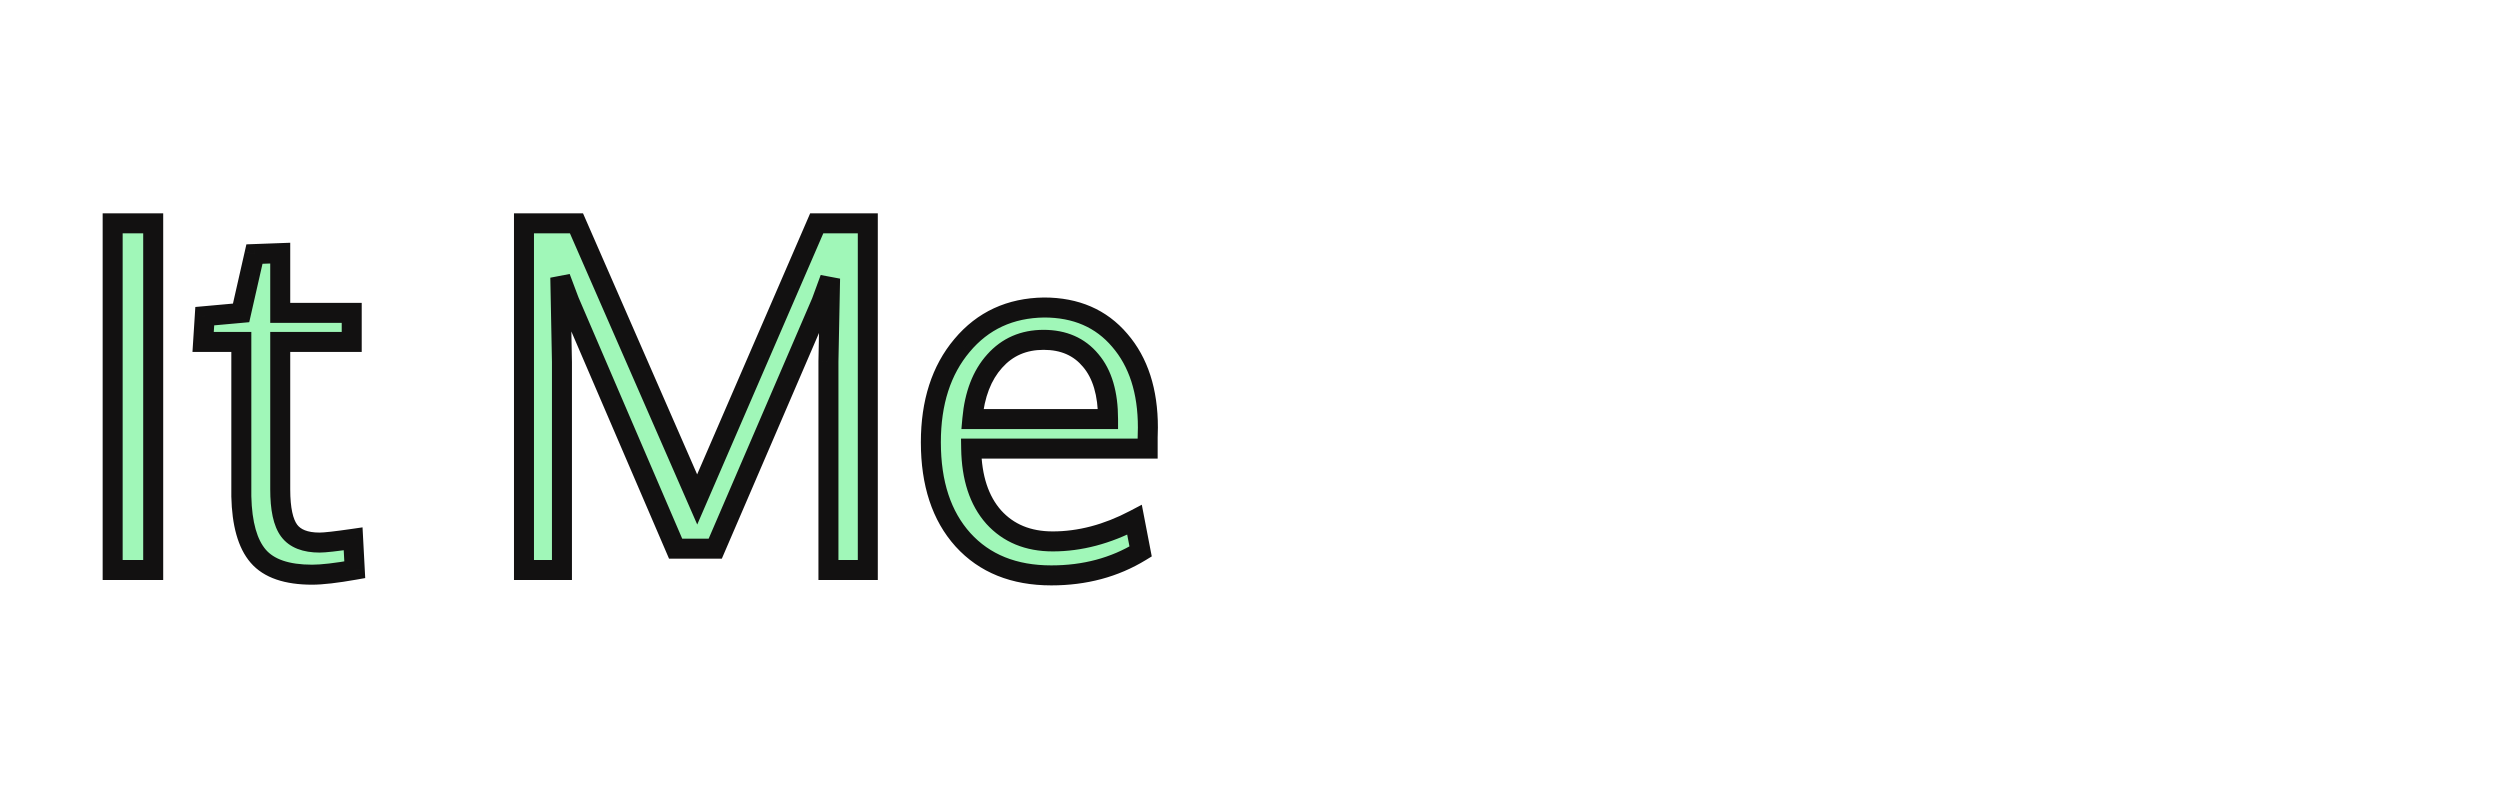 <svg width="250" height="80" viewBox="0 0 250 58" fill="none" xmlns="http://www.w3.org/2000/svg">
<g filter="url(#filter0_d)">
<path d="M15.32 42H11.266V7.336H15.32V42ZM31.211 42.469C28.68 42.469 26.883 41.852 25.82 40.617C24.758 39.383 24.195 37.391 24.133 34.641V19.195H20.312L20.477 16.617L24.109 16.289L25.445 10.406L28.023 10.312V16.289H35.172V19.195H28.023V33.938C28.023 35.891 28.32 37.266 28.914 38.062C29.508 38.859 30.523 39.258 31.961 39.258C32.477 39.258 33.594 39.133 35.312 38.883L35.477 41.977C33.617 42.305 32.195 42.469 31.211 42.469ZM67.562 39.867L56.922 15.117L56.031 12.75L56.195 21.234V42H52.398V7.336H57.648L69.719 34.945L81.672 7.336H86.781V42H82.844V21.141L83.008 12.844L82.141 15.211L71.523 39.867H67.562ZM109.07 21.047C107.93 19.672 106.359 18.984 104.359 18.984C102.359 18.984 100.727 19.695 99.461 21.117C98.195 22.523 97.453 24.453 97.234 26.906H110.805C110.805 24.359 110.227 22.406 109.07 21.047ZM105.133 42.539C101.398 42.539 98.453 41.352 96.297 38.977C94.156 36.602 93.086 33.352 93.086 29.227C93.086 25.242 94.125 22.016 96.203 19.547C98.281 17.062 101.016 15.797 104.406 15.75C107.594 15.75 110.117 16.844 111.977 19.031C113.852 21.203 114.789 24.109 114.789 27.75C114.789 27.938 114.781 28.281 114.766 28.781C114.766 29.281 114.766 29.641 114.766 29.859H97.117C97.164 32.781 97.914 35.062 99.367 36.703C100.836 38.328 102.805 39.141 105.273 39.141C107.992 39.141 110.719 38.422 113.453 36.984L114.062 40.148C111.453 41.742 108.477 42.539 105.133 42.539Z" fill="#A0F7B8"/>
<path d="M15.32 42V43H16.32V42H15.32ZM11.266 42H10.266V43H11.266V42ZM11.266 7.336V6.336H10.266V7.336H11.266ZM15.32 7.336H16.32V6.336H15.32V7.336ZM15.32 41H11.266V43H15.32V41ZM12.266 42V7.336H10.266V42H12.266ZM11.266 8.336H15.32V6.336H11.266V8.336ZM14.32 7.336V42H16.32V7.336H14.32ZM24.133 34.641H23.133V34.652L23.133 34.663L24.133 34.641ZM24.133 19.195H25.133V18.195H24.133V19.195ZM20.312 19.195L19.314 19.132L19.247 20.195H20.312V19.195ZM20.477 16.617L20.387 15.621L19.533 15.698L19.479 16.554L20.477 16.617ZM24.109 16.289L24.199 17.285L24.924 17.22L25.084 16.511L24.109 16.289ZM25.445 10.406L25.409 9.407L24.64 9.435L24.47 10.185L25.445 10.406ZM28.023 10.312H29.023V9.275L27.987 9.313L28.023 10.312ZM28.023 16.289H27.023V17.289H28.023V16.289ZM35.172 16.289H36.172V15.289H35.172V16.289ZM35.172 19.195V20.195H36.172V19.195H35.172ZM28.023 19.195V18.195H27.023V19.195H28.023ZM35.312 38.883L36.311 38.83L36.253 37.736L35.169 37.893L35.312 38.883ZM35.477 41.977L35.65 42.961L36.522 42.807L36.475 41.924L35.477 41.977ZM31.211 41.469C28.81 41.469 27.366 40.88 26.578 39.965L25.062 41.27C26.399 42.823 28.549 43.469 31.211 43.469V41.469ZM26.578 39.965C25.741 38.992 25.193 37.282 25.133 34.618L23.133 34.663C23.198 37.499 23.775 39.774 25.062 41.27L26.578 39.965ZM25.133 34.641V19.195H23.133V34.641H25.133ZM24.133 18.195H20.312V20.195H24.133V18.195ZM21.311 19.259L21.474 16.681L19.479 16.554L19.314 19.132L21.311 19.259ZM20.567 17.613L24.199 17.285L24.019 15.293L20.387 15.621L20.567 17.613ZM25.084 16.511L26.421 10.628L24.47 10.185L23.134 16.068L25.084 16.511ZM25.482 11.406L28.06 11.312L27.987 9.313L25.409 9.407L25.482 11.406ZM27.023 10.312V16.289H29.023V10.312H27.023ZM28.023 17.289H35.172V15.289H28.023V17.289ZM34.172 16.289V19.195H36.172V16.289H34.172ZM35.172 18.195H28.023V20.195H35.172V18.195ZM27.023 19.195V33.938H29.023V19.195H27.023ZM27.023 33.938C27.023 35.931 27.314 37.589 28.112 38.66L29.716 37.465C29.326 36.942 29.023 35.851 29.023 33.938H27.023ZM28.112 38.66C28.969 39.809 30.356 40.258 31.961 40.258V38.258C30.691 38.258 30.047 37.909 29.716 37.465L28.112 38.66ZM31.961 40.258C32.563 40.258 33.756 40.12 35.456 39.872L35.169 37.893C33.432 38.146 32.39 38.258 31.961 38.258V40.258ZM34.314 38.936L34.478 42.029L36.475 41.924L36.311 38.83L34.314 38.936ZM35.303 40.992C33.459 41.317 32.106 41.469 31.211 41.469V43.469C32.285 43.469 33.776 43.292 35.65 42.961L35.303 40.992ZM67.562 39.867L66.644 40.262L66.904 40.867H67.562V39.867ZM56.922 15.117L55.986 15.469L55.994 15.491L56.003 15.512L56.922 15.117ZM56.031 12.75L56.967 12.398L55.031 12.769L56.031 12.75ZM56.195 21.234H57.195V21.225L57.195 21.215L56.195 21.234ZM56.195 42V43H57.195V42H56.195ZM52.398 42H51.398V43H52.398V42ZM52.398 7.336V6.336H51.398V7.336H52.398ZM57.648 7.336L58.565 6.935L58.303 6.336H57.648V7.336ZM69.719 34.945L68.802 35.346L69.723 37.452L70.636 35.343L69.719 34.945ZM81.672 7.336V6.336H81.015L80.754 6.939L81.672 7.336ZM86.781 7.336H87.781V6.336H86.781V7.336ZM86.781 42V43H87.781V42H86.781ZM82.844 42H81.844V43H82.844V42ZM82.844 21.141L81.844 21.121L81.844 21.131V21.141H82.844ZM83.008 12.844L84.008 12.864L82.069 12.5L83.008 12.844ZM82.141 15.211L83.059 15.606L83.07 15.581L83.08 15.555L82.141 15.211ZM71.523 39.867V40.867H72.182L72.442 40.263L71.523 39.867ZM68.481 39.472L57.841 14.722L56.003 15.512L66.644 40.262L68.481 39.472ZM57.858 14.765L56.967 12.398L55.095 13.102L55.986 15.469L57.858 14.765ZM55.031 12.769L55.196 21.254L57.195 21.215L57.031 12.731L55.031 12.769ZM55.195 21.234V42H57.195V21.234H55.195ZM56.195 41H52.398V43H56.195V41ZM53.398 42V7.336H51.398V42H53.398ZM52.398 8.336H57.648V6.336H52.398V8.336ZM56.732 7.737L68.802 35.346L70.635 34.545L58.565 6.935L56.732 7.737ZM70.636 35.343L82.59 7.733L80.754 6.939L68.801 34.548L70.636 35.343ZM81.672 8.336H86.781V6.336H81.672V8.336ZM85.781 7.336V42H87.781V7.336H85.781ZM86.781 41H82.844V43H86.781V41ZM83.844 42V21.141H81.844V42H83.844ZM83.844 21.16L84.008 12.864L82.008 12.824L81.844 21.121L83.844 21.16ZM82.069 12.5L81.202 14.867L83.08 15.555L83.947 13.188L82.069 12.5ZM81.222 14.815L70.605 39.472L72.442 40.263L83.059 15.606L81.222 14.815ZM71.523 38.867H67.562V40.867H71.523V38.867ZM109.07 21.047L108.301 21.685L108.309 21.695L109.07 21.047ZM99.461 21.117L100.204 21.786L100.208 21.782L99.461 21.117ZM97.234 26.906L96.238 26.817L96.141 27.906H97.234V26.906ZM110.805 26.906V27.906H111.805V26.906H110.805ZM96.297 38.977L95.554 39.646L95.556 39.649L96.297 38.977ZM96.203 19.547L96.968 20.191L96.97 20.189L96.203 19.547ZM104.406 15.75V14.75L104.392 14.75L104.406 15.75ZM111.977 19.031L111.215 19.679L111.22 19.685L111.977 19.031ZM114.766 28.781L113.766 28.75L113.766 28.766V28.781H114.766ZM114.766 29.859V30.859H115.766V29.859H114.766ZM97.117 29.859V28.859H96.101L96.117 29.875L97.117 29.859ZM99.367 36.703L98.619 37.366L98.625 37.374L99.367 36.703ZM113.453 36.984L114.435 36.795L114.18 35.472L112.988 36.099L113.453 36.984ZM114.062 40.148L114.584 41.002L115.176 40.64L115.044 39.959L114.062 40.148ZM109.84 20.408C108.485 18.775 106.617 17.984 104.359 17.984V19.984C106.102 19.984 107.374 20.569 108.301 21.685L109.84 20.408ZM104.359 17.984C102.09 17.984 100.18 18.805 98.714 20.452L100.208 21.782C101.273 20.585 102.628 19.984 104.359 19.984V17.984ZM98.718 20.448C97.269 22.058 96.471 24.214 96.238 26.817L98.23 26.995C98.436 24.692 99.122 22.989 100.204 21.786L98.718 20.448ZM97.234 27.906H110.805V25.906H97.234V27.906ZM111.805 26.906C111.805 24.222 111.196 22.003 109.832 20.399L108.309 21.695C109.257 22.81 109.805 24.497 109.805 26.906H111.805ZM105.133 41.539C101.63 41.539 98.972 40.436 97.037 38.304L95.556 39.649C97.934 42.267 101.167 43.539 105.133 43.539V41.539ZM97.04 38.307C95.108 36.164 94.086 33.178 94.086 29.227H92.086C92.086 33.525 93.204 37.039 95.554 39.646L97.04 38.307ZM94.086 29.227C94.086 25.421 95.075 22.44 96.968 20.191L95.438 18.903C93.175 21.591 92.086 25.064 92.086 29.227H94.086ZM96.97 20.189C98.852 17.939 101.305 16.793 104.42 16.75L104.392 14.75C100.726 14.801 97.711 16.186 95.436 18.905L96.97 20.189ZM104.406 16.75C107.337 16.75 109.568 17.741 111.215 19.679L112.739 18.384C110.667 15.946 107.851 14.75 104.406 14.75V16.75ZM111.22 19.685C112.899 21.63 113.789 24.283 113.789 27.75H115.789C115.789 23.936 114.804 20.776 112.734 18.378L111.22 19.685ZM113.789 27.75C113.789 27.92 113.782 28.249 113.766 28.75L115.765 28.812C115.781 28.314 115.789 27.955 115.789 27.75H113.789ZM113.766 28.781C113.766 28.782 113.766 28.783 113.766 28.784C113.766 28.785 113.766 28.786 113.766 28.787C113.766 28.788 113.766 28.789 113.766 28.79C113.766 28.791 113.766 28.792 113.766 28.793C113.766 28.794 113.766 28.795 113.766 28.796C113.766 28.797 113.766 28.798 113.766 28.799C113.766 28.8 113.766 28.801 113.766 28.802C113.766 28.803 113.766 28.804 113.766 28.805C113.766 28.806 113.766 28.806 113.766 28.808C113.766 28.808 113.766 28.809 113.766 28.81C113.766 28.811 113.766 28.812 113.766 28.813C113.766 28.814 113.766 28.815 113.766 28.816C113.766 28.817 113.766 28.818 113.766 28.819C113.766 28.82 113.766 28.821 113.766 28.822C113.766 28.823 113.766 28.824 113.766 28.825C113.766 28.826 113.766 28.827 113.766 28.828C113.766 28.829 113.766 28.83 113.766 28.831C113.766 28.831 113.766 28.832 113.766 28.834C113.766 28.834 113.766 28.835 113.766 28.836C113.766 28.837 113.766 28.838 113.766 28.839C113.766 28.84 113.766 28.841 113.766 28.842C113.766 28.843 113.766 28.844 113.766 28.845C113.766 28.846 113.766 28.847 113.766 28.848C113.766 28.849 113.766 28.85 113.766 28.851C113.766 28.852 113.766 28.852 113.766 28.854C113.766 28.854 113.766 28.855 113.766 28.856C113.766 28.857 113.766 28.858 113.766 28.859C113.766 28.86 113.766 28.861 113.766 28.862C113.766 28.863 113.766 28.864 113.766 28.865C113.766 28.866 113.766 28.867 113.766 28.868C113.766 28.869 113.766 28.87 113.766 28.87C113.766 28.872 113.766 28.872 113.766 28.873C113.766 28.874 113.766 28.875 113.766 28.876C113.766 28.877 113.766 28.878 113.766 28.879C113.766 28.88 113.766 28.881 113.766 28.882C113.766 28.883 113.766 28.884 113.766 28.885C113.766 28.886 113.766 28.887 113.766 28.887C113.766 28.888 113.766 28.889 113.766 28.89C113.766 28.891 113.766 28.892 113.766 28.893C113.766 28.894 113.766 28.895 113.766 28.896C113.766 28.897 113.766 28.898 113.766 28.899C113.766 28.9 113.766 28.901 113.766 28.901C113.766 28.902 113.766 28.903 113.766 28.904C113.766 28.905 113.766 28.906 113.766 28.907C113.766 28.908 113.766 28.909 113.766 28.91C113.766 28.911 113.766 28.912 113.766 28.913C113.766 28.913 113.766 28.915 113.766 28.915C113.766 28.916 113.766 28.917 113.766 28.918C113.766 28.919 113.766 28.92 113.766 28.921C113.766 28.922 113.766 28.923 113.766 28.924C113.766 28.925 113.766 28.926 113.766 28.927C113.766 28.927 113.766 28.928 113.766 28.929C113.766 28.93 113.766 28.931 113.766 28.932C113.766 28.933 113.766 28.934 113.766 28.935C113.766 28.936 113.766 28.937 113.766 28.938C113.766 28.938 113.766 28.939 113.766 28.94C113.766 28.941 113.766 28.942 113.766 28.943C113.766 28.944 113.766 28.945 113.766 28.946C113.766 28.947 113.766 28.948 113.766 28.948C113.766 28.949 113.766 28.95 113.766 28.951C113.766 28.952 113.766 28.953 113.766 28.954C113.766 28.955 113.766 28.956 113.766 28.957C113.766 28.958 113.766 28.959 113.766 28.959C113.766 28.96 113.766 28.961 113.766 28.962C113.766 28.963 113.766 28.964 113.766 28.965C113.766 28.966 113.766 28.967 113.766 28.968C113.766 28.968 113.766 28.969 113.766 28.97C113.766 28.971 113.766 28.972 113.766 28.973C113.766 28.974 113.766 28.975 113.766 28.976C113.766 28.977 113.766 28.977 113.766 28.978C113.766 28.979 113.766 28.98 113.766 28.981C113.766 28.982 113.766 28.983 113.766 28.984C113.766 28.985 113.766 28.986 113.766 28.986C113.766 28.987 113.766 28.988 113.766 28.989C113.766 28.99 113.766 28.991 113.766 28.992C113.766 28.993 113.766 28.994 113.766 28.995C113.766 28.995 113.766 28.996 113.766 28.997C113.766 28.998 113.766 28.999 113.766 29C113.766 29.001 113.766 29.002 113.766 29.003C113.766 29.003 113.766 29.004 113.766 29.005C113.766 29.006 113.766 29.007 113.766 29.008C113.766 29.009 113.766 29.01 113.766 29.011C113.766 29.012 113.766 29.012 113.766 29.013C113.766 29.014 113.766 29.015 113.766 29.016C113.766 29.017 113.766 29.018 113.766 29.019C113.766 29.02 113.766 29.02 113.766 29.021C113.766 29.022 113.766 29.023 113.766 29.024C113.766 29.025 113.766 29.026 113.766 29.027C113.766 29.027 113.766 29.028 113.766 29.029C113.766 29.03 113.766 29.031 113.766 29.032C113.766 29.033 113.766 29.034 113.766 29.035C113.766 29.035 113.766 29.036 113.766 29.037C113.766 29.038 113.766 29.039 113.766 29.04C113.766 29.041 113.766 29.041 113.766 29.042C113.766 29.043 113.766 29.044 113.766 29.045C113.766 29.046 113.766 29.047 113.766 29.048C113.766 29.049 113.766 29.049 113.766 29.05C113.766 29.051 113.766 29.052 113.766 29.053C113.766 29.054 113.766 29.055 113.766 29.055C113.766 29.056 113.766 29.057 113.766 29.058C113.766 29.059 113.766 29.06 113.766 29.061C113.766 29.062 113.766 29.062 113.766 29.063C113.766 29.064 113.766 29.065 113.766 29.066C113.766 29.067 113.766 29.068 113.766 29.069C113.766 29.069 113.766 29.07 113.766 29.071C113.766 29.072 113.766 29.073 113.766 29.074C113.766 29.075 113.766 29.075 113.766 29.076C113.766 29.077 113.766 29.078 113.766 29.079C113.766 29.08 113.766 29.081 113.766 29.081C113.766 29.082 113.766 29.083 113.766 29.084C113.766 29.085 113.766 29.086 113.766 29.087C113.766 29.087 113.766 29.088 113.766 29.089C113.766 29.09 113.766 29.091 113.766 29.092C113.766 29.093 113.766 29.093 113.766 29.094C113.766 29.095 113.766 29.096 113.766 29.097C113.766 29.098 113.766 29.099 113.766 29.099C113.766 29.1 113.766 29.101 113.766 29.102C113.766 29.103 113.766 29.104 113.766 29.105C113.766 29.105 113.766 29.106 113.766 29.107C113.766 29.108 113.766 29.109 113.766 29.11C113.766 29.11 113.766 29.111 113.766 29.112C113.766 29.113 113.766 29.114 113.766 29.115C113.766 29.116 113.766 29.116 113.766 29.117C113.766 29.118 113.766 29.119 113.766 29.12C113.766 29.121 113.766 29.122 113.766 29.122C113.766 29.123 113.766 29.124 113.766 29.125C113.766 29.126 113.766 29.127 113.766 29.127C113.766 29.128 113.766 29.129 113.766 29.13C113.766 29.131 113.766 29.132 113.766 29.132C113.766 29.133 113.766 29.134 113.766 29.135C113.766 29.136 113.766 29.137 113.766 29.137C113.766 29.138 113.766 29.139 113.766 29.14C113.766 29.141 113.766 29.142 113.766 29.142C113.766 29.143 113.766 29.144 113.766 29.145C113.766 29.146 113.766 29.147 113.766 29.147C113.766 29.148 113.766 29.149 113.766 29.15C113.766 29.151 113.766 29.152 113.766 29.152C113.766 29.153 113.766 29.154 113.766 29.155C113.766 29.156 113.766 29.157 113.766 29.157C113.766 29.158 113.766 29.159 113.766 29.16C113.766 29.161 113.766 29.162 113.766 29.162C113.766 29.163 113.766 29.164 113.766 29.165C113.766 29.166 113.766 29.166 113.766 29.167C113.766 29.168 113.766 29.169 113.766 29.17C113.766 29.171 113.766 29.171 113.766 29.172C113.766 29.173 113.766 29.174 113.766 29.175C113.766 29.175 113.766 29.176 113.766 29.177C113.766 29.178 113.766 29.179 113.766 29.18C113.766 29.18 113.766 29.181 113.766 29.182C113.766 29.183 113.766 29.184 113.766 29.184C113.766 29.185 113.766 29.186 113.766 29.187C113.766 29.188 113.766 29.189 113.766 29.189C113.766 29.19 113.766 29.191 113.766 29.192C113.766 29.193 113.766 29.193 113.766 29.194C113.766 29.195 113.766 29.196 113.766 29.197C113.766 29.198 113.766 29.198 113.766 29.199C113.766 29.2 113.766 29.201 113.766 29.201C113.766 29.202 113.766 29.203 113.766 29.204C113.766 29.205 113.766 29.206 113.766 29.206C113.766 29.207 113.766 29.208 113.766 29.209C113.766 29.21 113.766 29.21 113.766 29.211C113.766 29.212 113.766 29.213 113.766 29.214C113.766 29.214 113.766 29.215 113.766 29.216C113.766 29.217 113.766 29.218 113.766 29.218C113.766 29.219 113.766 29.22 113.766 29.221C113.766 29.222 113.766 29.222 113.766 29.223C113.766 29.224 113.766 29.225 113.766 29.226C113.766 29.226 113.766 29.227 113.766 29.228C113.766 29.229 113.766 29.23 113.766 29.23C113.766 29.231 113.766 29.232 113.766 29.233C113.766 29.234 113.766 29.234 113.766 29.235C113.766 29.236 113.766 29.237 113.766 29.238C113.766 29.238 113.766 29.239 113.766 29.24C113.766 29.241 113.766 29.241 113.766 29.242C113.766 29.243 113.766 29.244 113.766 29.245C113.766 29.245 113.766 29.246 113.766 29.247C113.766 29.248 113.766 29.249 113.766 29.249C113.766 29.25 113.766 29.251 113.766 29.252C113.766 29.253 113.766 29.253 113.766 29.254C113.766 29.255 113.766 29.256 113.766 29.256C113.766 29.257 113.766 29.258 113.766 29.259C113.766 29.26 113.766 29.26 113.766 29.261C113.766 29.262 113.766 29.263 113.766 29.264C113.766 29.264 113.766 29.265 113.766 29.266C113.766 29.267 113.766 29.267 113.766 29.268C113.766 29.269 113.766 29.27 113.766 29.27C113.766 29.271 113.766 29.272 113.766 29.273C113.766 29.274 113.766 29.274 113.766 29.275C113.766 29.276 113.766 29.277 113.766 29.277C113.766 29.278 113.766 29.279 113.766 29.28C113.766 29.281 113.766 29.281 113.766 29.282C113.766 29.283 113.766 29.284 113.766 29.284C113.766 29.285 113.766 29.286 113.766 29.287C113.766 29.288 113.766 29.288 113.766 29.289C113.766 29.29 113.766 29.291 113.766 29.291C113.766 29.292 113.766 29.293 113.766 29.294C113.766 29.294 113.766 29.295 113.766 29.296C113.766 29.297 113.766 29.297 113.766 29.298C113.766 29.299 113.766 29.3 113.766 29.3C113.766 29.301 113.766 29.302 113.766 29.303C113.766 29.304 113.766 29.304 113.766 29.305C113.766 29.306 113.766 29.307 113.766 29.307C113.766 29.308 113.766 29.309 113.766 29.31C113.766 29.31 113.766 29.311 113.766 29.312C113.766 29.313 113.766 29.313 113.766 29.314C113.766 29.315 113.766 29.316 113.766 29.317C113.766 29.317 113.766 29.318 113.766 29.319C113.766 29.32 113.766 29.32 113.766 29.321C113.766 29.322 113.766 29.323 113.766 29.323C113.766 29.324 113.766 29.325 113.766 29.326C113.766 29.326 113.766 29.327 113.766 29.328C113.766 29.328 113.766 29.329 113.766 29.33C113.766 29.331 113.766 29.331 113.766 29.332C113.766 29.333 113.766 29.334 113.766 29.334C113.766 29.335 113.766 29.336 113.766 29.337C113.766 29.337 113.766 29.338 113.766 29.339C113.766 29.34 113.766 29.34 113.766 29.341C113.766 29.342 113.766 29.343 113.766 29.343C113.766 29.344 113.766 29.345 113.766 29.346C113.766 29.346 113.766 29.347 113.766 29.348C113.766 29.349 113.766 29.349 113.766 29.35C113.766 29.351 113.766 29.352 113.766 29.352C113.766 29.353 113.766 29.354 113.766 29.355C113.766 29.355 113.766 29.356 113.766 29.357C113.766 29.358 113.766 29.358 113.766 29.359C113.766 29.36 113.766 29.36 113.766 29.361C113.766 29.362 113.766 29.363 113.766 29.363C113.766 29.364 113.766 29.365 113.766 29.366C113.766 29.366 113.766 29.367 113.766 29.368C113.766 29.369 113.766 29.369 113.766 29.37C113.766 29.371 113.766 29.371 113.766 29.372C113.766 29.373 113.766 29.374 113.766 29.374C113.766 29.375 113.766 29.376 113.766 29.377C113.766 29.377 113.766 29.378 113.766 29.379C113.766 29.379 113.766 29.38 113.766 29.381C113.766 29.382 113.766 29.382 113.766 29.383C113.766 29.384 113.766 29.384 113.766 29.385C113.766 29.386 113.766 29.387 113.766 29.387C113.766 29.388 113.766 29.389 113.766 29.39C113.766 29.39 113.766 29.391 113.766 29.392C113.766 29.392 113.766 29.393 113.766 29.394C113.766 29.395 113.766 29.395 113.766 29.396C113.766 29.397 113.766 29.397 113.766 29.398C113.766 29.399 113.766 29.4 113.766 29.4C113.766 29.401 113.766 29.402 113.766 29.402C113.766 29.403 113.766 29.404 113.766 29.405C113.766 29.405 113.766 29.406 113.766 29.407C113.766 29.407 113.766 29.408 113.766 29.409C113.766 29.41 113.766 29.41 113.766 29.411C113.766 29.412 113.766 29.412 113.766 29.413C113.766 29.414 113.766 29.415 113.766 29.415C113.766 29.416 113.766 29.417 113.766 29.417C113.766 29.418 113.766 29.419 113.766 29.419C113.766 29.42 113.766 29.421 113.766 29.422C113.766 29.422 113.766 29.423 113.766 29.424C113.766 29.424 113.766 29.425 113.766 29.426C113.766 29.427 113.766 29.427 113.766 29.428C113.766 29.429 113.766 29.429 113.766 29.43C113.766 29.431 113.766 29.431 113.766 29.432C113.766 29.433 113.766 29.433 113.766 29.434C113.766 29.435 113.766 29.436 113.766 29.436C113.766 29.437 113.766 29.438 113.766 29.438C113.766 29.439 113.766 29.44 113.766 29.44C113.766 29.441 113.766 29.442 113.766 29.442C113.766 29.443 113.766 29.444 113.766 29.445C113.766 29.445 113.766 29.446 113.766 29.447C113.766 29.447 113.766 29.448 113.766 29.449C113.766 29.449 113.766 29.45 113.766 29.451C113.766 29.451 113.766 29.452 113.766 29.453C113.766 29.454 113.766 29.454 113.766 29.455C113.766 29.456 113.766 29.456 113.766 29.457C113.766 29.458 113.766 29.458 113.766 29.459C113.766 29.46 113.766 29.46 113.766 29.461C113.766 29.462 113.766 29.462 113.766 29.463C113.766 29.464 113.766 29.465 113.766 29.465C113.766 29.466 113.766 29.467 113.766 29.467C113.766 29.468 113.766 29.469 113.766 29.469C113.766 29.47 113.766 29.471 113.766 29.471C113.766 29.472 113.766 29.473 113.766 29.473C113.766 29.474 113.766 29.475 113.766 29.475C113.766 29.476 113.766 29.477 113.766 29.477C113.766 29.478 113.766 29.479 113.766 29.479C113.766 29.48 113.766 29.481 113.766 29.482C113.766 29.482 113.766 29.483 113.766 29.483C113.766 29.484 113.766 29.485 113.766 29.485C113.766 29.486 113.766 29.487 113.766 29.488C113.766 29.488 113.766 29.489 113.766 29.489C113.766 29.49 113.766 29.491 113.766 29.491C113.766 29.492 113.766 29.493 113.766 29.494C113.766 29.494 113.766 29.495 113.766 29.495C113.766 29.496 113.766 29.497 113.766 29.497C113.766 29.498 113.766 29.499 113.766 29.5C113.766 29.5 113.766 29.501 113.766 29.502C113.766 29.502 113.766 29.503 113.766 29.503C113.766 29.504 113.766 29.505 113.766 29.506C113.766 29.506 113.766 29.507 113.766 29.507C113.766 29.508 113.766 29.509 113.766 29.509C113.766 29.51 113.766 29.511 113.766 29.511C113.766 29.512 113.766 29.513 113.766 29.513C113.766 29.514 113.766 29.515 113.766 29.515C113.766 29.516 113.766 29.517 113.766 29.517C113.766 29.518 113.766 29.519 113.766 29.519C113.766 29.52 113.766 29.52 113.766 29.521C113.766 29.522 113.766 29.523 113.766 29.523C113.766 29.524 113.766 29.524 113.766 29.525C113.766 29.526 113.766 29.526 113.766 29.527C113.766 29.528 113.766 29.528 113.766 29.529C113.766 29.53 113.766 29.53 113.766 29.531C113.766 29.532 113.766 29.532 113.766 29.533C113.766 29.534 113.766 29.534 113.766 29.535C113.766 29.535 113.766 29.536 113.766 29.537C113.766 29.537 113.766 29.538 113.766 29.539C113.766 29.539 113.766 29.54 113.766 29.541C113.766 29.541 113.766 29.542 113.766 29.543C113.766 29.543 113.766 29.544 113.766 29.544C113.766 29.545 113.766 29.546 113.766 29.546C113.766 29.547 113.766 29.548 113.766 29.548C113.766 29.549 113.766 29.549 113.766 29.55C113.766 29.551 113.766 29.551 113.766 29.552C113.766 29.553 113.766 29.553 113.766 29.554C113.766 29.555 113.766 29.555 113.766 29.556C113.766 29.556 113.766 29.557 113.766 29.558C113.766 29.558 113.766 29.559 113.766 29.56C113.766 29.56 113.766 29.561 113.766 29.561C113.766 29.562 113.766 29.563 113.766 29.563C113.766 29.564 113.766 29.565 113.766 29.565C113.766 29.566 113.766 29.567 113.766 29.567C113.766 29.568 113.766 29.568 113.766 29.569C113.766 29.57 113.766 29.57 113.766 29.571C113.766 29.572 113.766 29.572 113.766 29.573C113.766 29.573 113.766 29.574 113.766 29.575C113.766 29.575 113.766 29.576 113.766 29.576C113.766 29.577 113.766 29.578 113.766 29.578C113.766 29.579 113.766 29.58 113.766 29.58C113.766 29.581 113.766 29.581 113.766 29.582C113.766 29.583 113.766 29.583 113.766 29.584C113.766 29.585 113.766 29.585 113.766 29.586C113.766 29.586 113.766 29.587 113.766 29.588C113.766 29.588 113.766 29.589 113.766 29.59C113.766 29.59 113.766 29.591 113.766 29.591C113.766 29.592 113.766 29.593 113.766 29.593C113.766 29.594 113.766 29.594 113.766 29.595C113.766 29.596 113.766 29.596 113.766 29.597C113.766 29.597 113.766 29.598 113.766 29.599C113.766 29.599 113.766 29.6 113.766 29.6C113.766 29.601 113.766 29.602 113.766 29.602C113.766 29.603 113.766 29.604 113.766 29.604C113.766 29.605 113.766 29.605 113.766 29.606C113.766 29.607 113.766 29.607 113.766 29.608C113.766 29.608 113.766 29.609 113.766 29.61C113.766 29.61 113.766 29.611 113.766 29.611C113.766 29.612 113.766 29.613 113.766 29.613C113.766 29.614 113.766 29.614 113.766 29.615C113.766 29.616 113.766 29.616 113.766 29.617C113.766 29.617 113.766 29.618 113.766 29.619C113.766 29.619 113.766 29.62 113.766 29.62C113.766 29.621 113.766 29.621 113.766 29.622C113.766 29.623 113.766 29.623 113.766 29.624C113.766 29.624 113.766 29.625 113.766 29.626C113.766 29.626 113.766 29.627 113.766 29.627C113.766 29.628 113.766 29.628 113.766 29.629C113.766 29.63 113.766 29.63 113.766 29.631C113.766 29.631 113.766 29.632 113.766 29.633C113.766 29.633 113.766 29.634 113.766 29.634C113.766 29.635 113.766 29.636 113.766 29.636C113.766 29.637 113.766 29.637 113.766 29.638C113.766 29.639 113.766 29.639 113.766 29.64C113.766 29.64 113.766 29.641 113.766 29.641C113.766 29.642 113.766 29.643 113.766 29.643C113.766 29.644 113.766 29.644 113.766 29.645C113.766 29.645 113.766 29.646 113.766 29.647C113.766 29.647 113.766 29.648 113.766 29.648C113.766 29.649 113.766 29.649 113.766 29.65C113.766 29.651 113.766 29.651 113.766 29.652C113.766 29.652 113.766 29.653 113.766 29.654C113.766 29.654 113.766 29.655 113.766 29.655C113.766 29.656 113.766 29.656 113.766 29.657C113.766 29.658 113.766 29.658 113.766 29.659C113.766 29.659 113.766 29.66 113.766 29.66C113.766 29.661 113.766 29.662 113.766 29.662C113.766 29.663 113.766 29.663 113.766 29.664C113.766 29.664 113.766 29.665 113.766 29.666C113.766 29.666 113.766 29.667 113.766 29.667C113.766 29.668 113.766 29.668 113.766 29.669C113.766 29.669 113.766 29.67 113.766 29.671C113.766 29.671 113.766 29.672 113.766 29.672C113.766 29.673 113.766 29.674 113.766 29.674C113.766 29.675 113.766 29.675 113.766 29.676C113.766 29.676 113.766 29.677 113.766 29.677C113.766 29.678 113.766 29.678 113.766 29.679C113.766 29.68 113.766 29.68 113.766 29.681C113.766 29.681 113.766 29.682 113.766 29.682C113.766 29.683 113.766 29.683 113.766 29.684C113.766 29.685 113.766 29.685 113.766 29.686C113.766 29.686 113.766 29.687 113.766 29.687C113.766 29.688 113.766 29.689 113.766 29.689C113.766 29.69 113.766 29.69 113.766 29.691C113.766 29.691 113.766 29.692 113.766 29.692C113.766 29.693 113.766 29.693 113.766 29.694C113.766 29.695 113.766 29.695 113.766 29.696C113.766 29.696 113.766 29.697 113.766 29.697C113.766 29.698 113.766 29.698 113.766 29.699C113.766 29.7 113.766 29.7 113.766 29.701C113.766 29.701 113.766 29.702 113.766 29.702C113.766 29.703 113.766 29.703 113.766 29.704C113.766 29.704 113.766 29.705 113.766 29.705C113.766 29.706 113.766 29.706 113.766 29.707C113.766 29.708 113.766 29.708 113.766 29.709C113.766 29.709 113.766 29.71 113.766 29.71C113.766 29.711 113.766 29.711 113.766 29.712C113.766 29.712 113.766 29.713 113.766 29.713C113.766 29.714 113.766 29.715 113.766 29.715C113.766 29.716 113.766 29.716 113.766 29.717C113.766 29.717 113.766 29.718 113.766 29.718C113.766 29.719 113.766 29.719 113.766 29.72C113.766 29.72 113.766 29.721 113.766 29.721C113.766 29.722 113.766 29.723 113.766 29.723C113.766 29.724 113.766 29.724 113.766 29.725C113.766 29.725 113.766 29.726 113.766 29.726C113.766 29.727 113.766 29.727 113.766 29.728C113.766 29.728 113.766 29.729 113.766 29.729C113.766 29.73 113.766 29.73 113.766 29.731C113.766 29.732 113.766 29.732 113.766 29.733C113.766 29.733 113.766 29.734 113.766 29.734C113.766 29.735 113.766 29.735 113.766 29.736C113.766 29.736 113.766 29.737 113.766 29.737C113.766 29.738 113.766 29.738 113.766 29.739C113.766 29.739 113.766 29.74 113.766 29.74C113.766 29.741 113.766 29.741 113.766 29.742C113.766 29.742 113.766 29.743 113.766 29.744C113.766 29.744 113.766 29.744 113.766 29.745C113.766 29.745 113.766 29.746 113.766 29.747C113.766 29.747 113.766 29.748 113.766 29.748C113.766 29.749 113.766 29.749 113.766 29.75C113.766 29.75 113.766 29.751 113.766 29.751C113.766 29.752 113.766 29.752 113.766 29.753C113.766 29.753 113.766 29.754 113.766 29.754C113.766 29.755 113.766 29.755 113.766 29.756C113.766 29.756 113.766 29.757 113.766 29.757C113.766 29.758 113.766 29.758 113.766 29.759C113.766 29.759 113.766 29.76 113.766 29.76C113.766 29.761 113.766 29.761 113.766 29.762C113.766 29.762 113.766 29.763 113.766 29.763C113.766 29.764 113.766 29.764 113.766 29.765C113.766 29.765 113.766 29.766 113.766 29.766C113.766 29.767 113.766 29.767 113.766 29.768C113.766 29.768 113.766 29.769 113.766 29.769C113.766 29.77 113.766 29.77 113.766 29.771C113.766 29.771 113.766 29.772 113.766 29.772C113.766 29.773 113.766 29.773 113.766 29.774C113.766 29.774 113.766 29.775 113.766 29.775C113.766 29.776 113.766 29.776 113.766 29.777C113.766 29.777 113.766 29.778 113.766 29.778C113.766 29.779 113.766 29.779 113.766 29.78C113.766 29.78 113.766 29.781 113.766 29.781C113.766 29.782 113.766 29.782 113.766 29.783C113.766 29.783 113.766 29.784 113.766 29.784C113.766 29.785 113.766 29.785 113.766 29.785C113.766 29.786 113.766 29.786 113.766 29.787C113.766 29.787 113.766 29.788 113.766 29.788C113.766 29.789 113.766 29.789 113.766 29.79C113.766 29.79 113.766 29.791 113.766 29.791C113.766 29.792 113.766 29.792 113.766 29.793C113.766 29.793 113.766 29.794 113.766 29.794C113.766 29.795 113.766 29.795 113.766 29.796C113.766 29.796 113.766 29.797 113.766 29.797C113.766 29.797 113.766 29.798 113.766 29.798C113.766 29.799 113.766 29.799 113.766 29.8C113.766 29.8 113.766 29.801 113.766 29.801C113.766 29.802 113.766 29.802 113.766 29.803C113.766 29.803 113.766 29.804 113.766 29.804C113.766 29.805 113.766 29.805 113.766 29.805C113.766 29.806 113.766 29.806 113.766 29.807C113.766 29.807 113.766 29.808 113.766 29.808C113.766 29.809 113.766 29.809 113.766 29.81C113.766 29.81 113.766 29.811 113.766 29.811C113.766 29.812 113.766 29.812 113.766 29.812C113.766 29.813 113.766 29.814 113.766 29.814C113.766 29.814 113.766 29.815 113.766 29.815C113.766 29.816 113.766 29.816 113.766 29.817C113.766 29.817 113.766 29.818 113.766 29.818C113.766 29.819 113.766 29.819 113.766 29.82C113.766 29.82 113.766 29.82 113.766 29.821C113.766 29.821 113.766 29.822 113.766 29.822C113.766 29.823 113.766 29.823 113.766 29.824C113.766 29.824 113.766 29.825 113.766 29.825C113.766 29.825 113.766 29.826 113.766 29.826C113.766 29.827 113.766 29.827 113.766 29.828C113.766 29.828 113.766 29.829 113.766 29.829C113.766 29.829 113.766 29.83 113.766 29.83C113.766 29.831 113.766 29.831 113.766 29.832C113.766 29.832 113.766 29.833 113.766 29.833C113.766 29.834 113.766 29.834 113.766 29.834C113.766 29.835 113.766 29.835 113.766 29.836C113.766 29.836 113.766 29.837 113.766 29.837C113.766 29.838 113.766 29.838 113.766 29.838C113.766 29.839 113.766 29.839 113.766 29.84C113.766 29.84 113.766 29.841 113.766 29.841C113.766 29.842 113.766 29.842 113.766 29.842C113.766 29.843 113.766 29.843 113.766 29.844C113.766 29.844 113.766 29.845 113.766 29.845C113.766 29.846 113.766 29.846 113.766 29.846C113.766 29.847 113.766 29.847 113.766 29.848C113.766 29.848 113.766 29.849 113.766 29.849C113.766 29.849 113.766 29.85 113.766 29.85C113.766 29.851 113.766 29.851 113.766 29.852C113.766 29.852 113.766 29.852 113.766 29.853C113.766 29.853 113.766 29.854 113.766 29.854C113.766 29.855 113.766 29.855 113.766 29.855C113.766 29.856 113.766 29.856 113.766 29.857C113.766 29.857 113.766 29.858 113.766 29.858C113.766 29.858 113.766 29.859 113.766 29.859H115.766C115.766 29.859 115.766 29.858 115.766 29.858C115.766 29.858 115.766 29.857 115.766 29.857C115.766 29.856 115.766 29.856 115.766 29.855C115.766 29.855 115.766 29.855 115.766 29.854C115.766 29.854 115.766 29.853 115.766 29.853C115.766 29.852 115.766 29.852 115.766 29.852C115.766 29.851 115.766 29.851 115.766 29.85C115.766 29.85 115.766 29.849 115.766 29.849C115.766 29.849 115.766 29.848 115.766 29.848C115.766 29.847 115.766 29.847 115.766 29.846C115.766 29.846 115.766 29.846 115.766 29.845C115.766 29.845 115.766 29.844 115.766 29.844C115.766 29.843 115.766 29.843 115.766 29.842C115.766 29.842 115.766 29.842 115.766 29.841C115.766 29.841 115.766 29.84 115.766 29.84C115.766 29.839 115.766 29.839 115.766 29.838C115.766 29.838 115.766 29.838 115.766 29.837C115.766 29.837 115.766 29.836 115.766 29.836C115.766 29.835 115.766 29.835 115.766 29.834C115.766 29.834 115.766 29.834 115.766 29.833C115.766 29.833 115.766 29.832 115.766 29.832C115.766 29.831 115.766 29.831 115.766 29.83C115.766 29.83 115.766 29.829 115.766 29.829C115.766 29.829 115.766 29.828 115.766 29.828C115.766 29.827 115.766 29.827 115.766 29.826C115.766 29.826 115.766 29.825 115.766 29.825C115.766 29.825 115.766 29.824 115.766 29.824C115.766 29.823 115.766 29.823 115.766 29.822C115.766 29.822 115.766 29.821 115.766 29.821C115.766 29.82 115.766 29.82 115.766 29.82C115.766 29.819 115.766 29.819 115.766 29.818C115.766 29.818 115.766 29.817 115.766 29.817C115.766 29.816 115.766 29.816 115.766 29.815C115.766 29.815 115.766 29.814 115.766 29.814C115.766 29.814 115.766 29.813 115.766 29.812C115.766 29.812 115.766 29.812 115.766 29.811C115.766 29.811 115.766 29.81 115.766 29.81C115.766 29.809 115.766 29.809 115.766 29.808C115.766 29.808 115.766 29.807 115.766 29.807C115.766 29.806 115.766 29.806 115.766 29.805C115.766 29.805 115.766 29.805 115.766 29.804C115.766 29.804 115.766 29.803 115.766 29.803C115.766 29.802 115.766 29.802 115.766 29.801C115.766 29.801 115.766 29.8 115.766 29.8C115.766 29.799 115.766 29.799 115.766 29.798C115.766 29.798 115.766 29.797 115.766 29.797C115.766 29.797 115.766 29.796 115.766 29.796C115.766 29.795 115.766 29.795 115.766 29.794C115.766 29.794 115.766 29.793 115.766 29.793C115.766 29.792 115.766 29.792 115.766 29.791C115.766 29.791 115.766 29.79 115.766 29.79C115.766 29.789 115.766 29.789 115.766 29.788C115.766 29.788 115.766 29.787 115.766 29.787C115.766 29.786 115.766 29.786 115.766 29.785C115.766 29.785 115.766 29.785 115.766 29.784C115.766 29.784 115.766 29.783 115.766 29.783C115.766 29.782 115.766 29.782 115.766 29.781C115.766 29.781 115.766 29.78 115.766 29.78C115.766 29.779 115.766 29.779 115.766 29.778C115.766 29.778 115.766 29.777 115.766 29.777C115.766 29.776 115.766 29.776 115.766 29.775C115.766 29.775 115.766 29.774 115.766 29.774C115.766 29.773 115.766 29.773 115.766 29.772C115.766 29.772 115.766 29.771 115.766 29.771C115.766 29.77 115.766 29.77 115.766 29.769C115.766 29.769 115.766 29.768 115.766 29.768C115.766 29.767 115.766 29.767 115.766 29.766C115.766 29.766 115.766 29.765 115.766 29.765C115.766 29.764 115.766 29.764 115.766 29.763C115.766 29.763 115.766 29.762 115.766 29.762C115.766 29.761 115.766 29.761 115.766 29.76C115.766 29.76 115.766 29.759 115.766 29.759C115.766 29.758 115.766 29.758 115.766 29.757C115.766 29.757 115.766 29.756 115.766 29.756C115.766 29.755 115.766 29.755 115.766 29.754C115.766 29.754 115.766 29.753 115.766 29.753C115.766 29.752 115.766 29.752 115.766 29.751C115.766 29.751 115.766 29.75 115.766 29.75C115.766 29.749 115.766 29.749 115.766 29.748C115.766 29.748 115.766 29.747 115.766 29.747C115.766 29.746 115.766 29.745 115.766 29.745C115.766 29.744 115.766 29.744 115.766 29.744C115.766 29.743 115.766 29.742 115.766 29.742C115.766 29.741 115.766 29.741 115.766 29.74C115.766 29.74 115.766 29.739 115.766 29.739C115.766 29.738 115.766 29.738 115.766 29.737C115.766 29.737 115.766 29.736 115.766 29.736C115.766 29.735 115.766 29.735 115.766 29.734C115.766 29.734 115.766 29.733 115.766 29.733C115.766 29.732 115.766 29.732 115.766 29.731C115.766 29.73 115.766 29.73 115.766 29.729C115.766 29.729 115.766 29.728 115.766 29.728C115.766 29.727 115.766 29.727 115.766 29.726C115.766 29.726 115.766 29.725 115.766 29.725C115.766 29.724 115.766 29.724 115.766 29.723C115.766 29.723 115.766 29.722 115.766 29.721C115.766 29.721 115.766 29.72 115.766 29.72C115.766 29.719 115.766 29.719 115.766 29.718C115.766 29.718 115.766 29.717 115.766 29.717C115.766 29.716 115.766 29.716 115.766 29.715C115.766 29.715 115.766 29.714 115.766 29.713C115.766 29.713 115.766 29.712 115.766 29.712C115.766 29.711 115.766 29.711 115.766 29.71C115.766 29.71 115.766 29.709 115.766 29.709C115.766 29.708 115.766 29.708 115.766 29.707C115.766 29.706 115.766 29.706 115.766 29.705C115.766 29.705 115.766 29.704 115.766 29.704C115.766 29.703 115.766 29.703 115.766 29.702C115.766 29.702 115.766 29.701 115.766 29.701C115.766 29.7 115.766 29.7 115.766 29.699C115.766 29.698 115.766 29.698 115.766 29.697C115.766 29.697 115.766 29.696 115.766 29.696C115.766 29.695 115.766 29.695 115.766 29.694C115.766 29.693 115.766 29.693 115.766 29.692C115.766 29.692 115.766 29.691 115.766 29.691C115.766 29.69 115.766 29.69 115.766 29.689C115.766 29.689 115.766 29.688 115.766 29.687C115.766 29.687 115.766 29.686 115.766 29.686C115.766 29.685 115.766 29.685 115.766 29.684C115.766 29.683 115.766 29.683 115.766 29.682C115.766 29.682 115.766 29.681 115.766 29.681C115.766 29.68 115.766 29.68 115.766 29.679C115.766 29.678 115.766 29.678 115.766 29.677C115.766 29.677 115.766 29.676 115.766 29.676C115.766 29.675 115.766 29.675 115.766 29.674C115.766 29.674 115.766 29.673 115.766 29.672C115.766 29.672 115.766 29.671 115.766 29.671C115.766 29.67 115.766 29.669 115.766 29.669C115.766 29.668 115.766 29.668 115.766 29.667C115.766 29.667 115.766 29.666 115.766 29.666C115.766 29.665 115.766 29.664 115.766 29.664C115.766 29.663 115.766 29.663 115.766 29.662C115.766 29.662 115.766 29.661 115.766 29.66C115.766 29.66 115.766 29.659 115.766 29.659C115.766 29.658 115.766 29.658 115.766 29.657C115.766 29.656 115.766 29.656 115.766 29.655C115.766 29.655 115.766 29.654 115.766 29.654C115.766 29.653 115.766 29.652 115.766 29.652C115.766 29.651 115.766 29.651 115.766 29.65C115.766 29.649 115.766 29.649 115.766 29.648C115.766 29.648 115.766 29.647 115.766 29.647C115.766 29.646 115.766 29.645 115.766 29.645C115.766 29.644 115.766 29.644 115.766 29.643C115.766 29.643 115.766 29.642 115.766 29.641C115.766 29.641 115.766 29.64 115.766 29.64C115.766 29.639 115.766 29.639 115.766 29.638C115.766 29.637 115.766 29.637 115.766 29.636C115.766 29.636 115.766 29.635 115.766 29.634C115.766 29.634 115.766 29.633 115.766 29.633C115.766 29.632 115.766 29.631 115.766 29.631C115.766 29.63 115.766 29.63 115.766 29.629C115.766 29.628 115.766 29.628 115.766 29.627C115.766 29.627 115.766 29.626 115.766 29.626C115.766 29.625 115.766 29.624 115.766 29.624C115.766 29.623 115.766 29.623 115.766 29.622C115.766 29.621 115.766 29.621 115.766 29.62C115.766 29.62 115.766 29.619 115.766 29.619C115.766 29.618 115.766 29.617 115.766 29.617C115.766 29.616 115.766 29.616 115.766 29.615C115.766 29.614 115.766 29.614 115.766 29.613C115.766 29.613 115.766 29.612 115.766 29.611C115.766 29.611 115.766 29.61 115.766 29.61C115.766 29.609 115.766 29.608 115.766 29.608C115.766 29.607 115.766 29.607 115.766 29.606C115.766 29.605 115.766 29.605 115.766 29.604C115.766 29.604 115.766 29.603 115.766 29.602C115.766 29.602 115.766 29.601 115.766 29.6C115.766 29.6 115.766 29.599 115.766 29.599C115.766 29.598 115.766 29.597 115.766 29.597C115.766 29.596 115.766 29.596 115.766 29.595C115.766 29.594 115.766 29.594 115.766 29.593C115.766 29.593 115.766 29.592 115.766 29.591C115.766 29.591 115.766 29.59 115.766 29.59C115.766 29.589 115.766 29.588 115.766 29.588C115.766 29.587 115.766 29.586 115.766 29.586C115.766 29.585 115.766 29.585 115.766 29.584C115.766 29.583 115.766 29.583 115.766 29.582C115.766 29.581 115.766 29.581 115.766 29.58C115.766 29.58 115.766 29.579 115.766 29.578C115.766 29.578 115.766 29.577 115.766 29.576C115.766 29.576 115.766 29.575 115.766 29.575C115.766 29.574 115.766 29.573 115.766 29.573C115.766 29.572 115.766 29.572 115.766 29.571C115.766 29.57 115.766 29.57 115.766 29.569C115.766 29.568 115.766 29.568 115.766 29.567C115.766 29.567 115.766 29.566 115.766 29.565C115.766 29.565 115.766 29.564 115.766 29.563C115.766 29.563 115.766 29.562 115.766 29.561C115.766 29.561 115.766 29.56 115.766 29.56C115.766 29.559 115.766 29.558 115.766 29.558C115.766 29.557 115.766 29.556 115.766 29.556C115.766 29.555 115.766 29.555 115.766 29.554C115.766 29.553 115.766 29.553 115.766 29.552C115.766 29.551 115.766 29.551 115.766 29.55C115.766 29.549 115.766 29.549 115.766 29.548C115.766 29.548 115.766 29.547 115.766 29.546C115.766 29.546 115.766 29.545 115.766 29.544C115.766 29.544 115.766 29.543 115.766 29.543C115.766 29.542 115.766 29.541 115.766 29.541C115.766 29.54 115.766 29.539 115.766 29.539C115.766 29.538 115.766 29.537 115.766 29.537C115.766 29.536 115.766 29.535 115.766 29.535C115.766 29.534 115.766 29.534 115.766 29.533C115.766 29.532 115.766 29.532 115.766 29.531C115.766 29.53 115.766 29.53 115.766 29.529C115.766 29.528 115.766 29.528 115.766 29.527C115.766 29.526 115.766 29.526 115.766 29.525C115.766 29.524 115.766 29.524 115.766 29.523C115.766 29.523 115.766 29.522 115.766 29.521C115.766 29.52 115.766 29.52 115.766 29.519C115.766 29.519 115.766 29.518 115.766 29.517C115.766 29.517 115.766 29.516 115.766 29.515C115.766 29.515 115.766 29.514 115.766 29.513C115.766 29.513 115.766 29.512 115.766 29.511C115.766 29.511 115.766 29.51 115.766 29.509C115.766 29.509 115.766 29.508 115.766 29.507C115.766 29.507 115.766 29.506 115.766 29.506C115.766 29.505 115.766 29.504 115.766 29.503C115.766 29.503 115.766 29.502 115.766 29.502C115.766 29.501 115.766 29.5 115.766 29.5C115.766 29.499 115.766 29.498 115.766 29.497C115.766 29.497 115.766 29.496 115.766 29.495C115.766 29.495 115.766 29.494 115.766 29.494C115.766 29.493 115.766 29.492 115.766 29.491C115.766 29.491 115.766 29.49 115.766 29.489C115.766 29.489 115.766 29.488 115.766 29.488C115.766 29.487 115.766 29.486 115.766 29.485C115.766 29.485 115.766 29.484 115.766 29.483C115.766 29.483 115.766 29.482 115.766 29.482C115.766 29.481 115.766 29.48 115.766 29.479C115.766 29.479 115.766 29.478 115.766 29.477C115.766 29.477 115.766 29.476 115.766 29.475C115.766 29.475 115.766 29.474 115.766 29.473C115.766 29.473 115.766 29.472 115.766 29.471C115.766 29.471 115.766 29.47 115.766 29.469C115.766 29.469 115.766 29.468 115.766 29.467C115.766 29.467 115.766 29.466 115.766 29.465C115.766 29.465 115.766 29.464 115.766 29.463C115.766 29.462 115.766 29.462 115.766 29.461C115.766 29.46 115.766 29.46 115.766 29.459C115.766 29.458 115.766 29.458 115.766 29.457C115.766 29.456 115.766 29.456 115.766 29.455C115.766 29.454 115.766 29.454 115.766 29.453C115.766 29.452 115.766 29.451 115.766 29.451C115.766 29.45 115.766 29.449 115.766 29.449C115.766 29.448 115.766 29.447 115.766 29.447C115.766 29.446 115.766 29.445 115.766 29.445C115.766 29.444 115.766 29.443 115.766 29.442C115.766 29.442 115.766 29.441 115.766 29.44C115.766 29.44 115.766 29.439 115.766 29.438C115.766 29.438 115.766 29.437 115.766 29.436C115.766 29.436 115.766 29.435 115.766 29.434C115.766 29.433 115.766 29.433 115.766 29.432C115.766 29.431 115.766 29.431 115.766 29.43C115.766 29.429 115.766 29.429 115.766 29.428C115.766 29.427 115.766 29.427 115.766 29.426C115.766 29.425 115.766 29.424 115.766 29.424C115.766 29.423 115.766 29.422 115.766 29.422C115.766 29.421 115.766 29.42 115.766 29.419C115.766 29.419 115.766 29.418 115.766 29.417C115.766 29.417 115.766 29.416 115.766 29.415C115.766 29.415 115.766 29.414 115.766 29.413C115.766 29.412 115.766 29.412 115.766 29.411C115.766 29.41 115.766 29.41 115.766 29.409C115.766 29.408 115.766 29.407 115.766 29.407C115.766 29.406 115.766 29.405 115.766 29.405C115.766 29.404 115.766 29.403 115.766 29.402C115.766 29.402 115.766 29.401 115.766 29.4C115.766 29.4 115.766 29.399 115.766 29.398C115.766 29.397 115.766 29.397 115.766 29.396C115.766 29.395 115.766 29.395 115.766 29.394C115.766 29.393 115.766 29.392 115.766 29.392C115.766 29.391 115.766 29.39 115.766 29.39C115.766 29.389 115.766 29.388 115.766 29.387C115.766 29.387 115.766 29.386 115.766 29.385C115.766 29.384 115.766 29.384 115.766 29.383C115.766 29.382 115.766 29.382 115.766 29.381C115.766 29.38 115.766 29.379 115.766 29.379C115.766 29.378 115.766 29.377 115.766 29.377C115.766 29.376 115.766 29.375 115.766 29.374C115.766 29.374 115.766 29.373 115.766 29.372C115.766 29.371 115.766 29.371 115.766 29.37C115.766 29.369 115.766 29.369 115.766 29.368C115.766 29.367 115.766 29.366 115.766 29.366C115.766 29.365 115.766 29.364 115.766 29.363C115.766 29.363 115.766 29.362 115.766 29.361C115.766 29.36 115.766 29.36 115.766 29.359C115.766 29.358 115.766 29.358 115.766 29.357C115.766 29.356 115.766 29.355 115.766 29.355C115.766 29.354 115.766 29.353 115.766 29.352C115.766 29.352 115.766 29.351 115.766 29.35C115.766 29.349 115.766 29.349 115.766 29.348C115.766 29.347 115.766 29.346 115.766 29.346C115.766 29.345 115.766 29.344 115.766 29.343C115.766 29.343 115.766 29.342 115.766 29.341C115.766 29.34 115.766 29.34 115.766 29.339C115.766 29.338 115.766 29.337 115.766 29.337C115.766 29.336 115.766 29.335 115.766 29.334C115.766 29.334 115.766 29.333 115.766 29.332C115.766 29.331 115.766 29.331 115.766 29.33C115.766 29.329 115.766 29.328 115.766 29.328C115.766 29.327 115.766 29.326 115.766 29.326C115.766 29.325 115.766 29.324 115.766 29.323C115.766 29.323 115.766 29.322 115.766 29.321C115.766 29.32 115.766 29.32 115.766 29.319C115.766 29.318 115.766 29.317 115.766 29.317C115.766 29.316 115.766 29.315 115.766 29.314C115.766 29.313 115.766 29.313 115.766 29.312C115.766 29.311 115.766 29.31 115.766 29.31C115.766 29.309 115.766 29.308 115.766 29.307C115.766 29.307 115.766 29.306 115.766 29.305C115.766 29.304 115.766 29.304 115.766 29.303C115.766 29.302 115.766 29.301 115.766 29.3C115.766 29.3 115.766 29.299 115.766 29.298C115.766 29.297 115.766 29.297 115.766 29.296C115.766 29.295 115.766 29.294 115.766 29.294C115.766 29.293 115.766 29.292 115.766 29.291C115.766 29.291 115.766 29.29 115.766 29.289C115.766 29.288 115.766 29.288 115.766 29.287C115.766 29.286 115.766 29.285 115.766 29.284C115.766 29.284 115.766 29.283 115.766 29.282C115.766 29.281 115.766 29.281 115.766 29.28C115.766 29.279 115.766 29.278 115.766 29.277C115.766 29.277 115.766 29.276 115.766 29.275C115.766 29.274 115.766 29.274 115.766 29.273C115.766 29.272 115.766 29.271 115.766 29.27C115.766 29.27 115.766 29.269 115.766 29.268C115.766 29.267 115.766 29.267 115.766 29.266C115.766 29.265 115.766 29.264 115.766 29.264C115.766 29.263 115.766 29.262 115.766 29.261C115.766 29.26 115.766 29.26 115.766 29.259C115.766 29.258 115.766 29.257 115.766 29.256C115.766 29.256 115.766 29.255 115.766 29.254C115.766 29.253 115.766 29.253 115.766 29.252C115.766 29.251 115.766 29.25 115.766 29.249C115.766 29.249 115.766 29.248 115.766 29.247C115.766 29.246 115.766 29.245 115.766 29.245C115.766 29.244 115.766 29.243 115.766 29.242C115.766 29.241 115.766 29.241 115.766 29.24C115.766 29.239 115.766 29.238 115.766 29.238C115.766 29.237 115.766 29.236 115.766 29.235C115.766 29.234 115.766 29.234 115.766 29.233C115.766 29.232 115.766 29.231 115.766 29.23C115.766 29.23 115.766 29.229 115.766 29.228C115.766 29.227 115.766 29.226 115.766 29.226C115.766 29.225 115.766 29.224 115.766 29.223C115.766 29.222 115.766 29.222 115.766 29.221C115.766 29.22 115.766 29.219 115.766 29.218C115.766 29.218 115.766 29.217 115.766 29.216C115.766 29.215 115.766 29.214 115.766 29.214C115.766 29.213 115.766 29.212 115.766 29.211C115.766 29.21 115.766 29.21 115.766 29.209C115.766 29.208 115.766 29.207 115.766 29.206C115.766 29.206 115.766 29.205 115.766 29.204C115.766 29.203 115.766 29.202 115.766 29.201C115.766 29.201 115.766 29.2 115.766 29.199C115.766 29.198 115.766 29.198 115.766 29.197C115.766 29.196 115.766 29.195 115.766 29.194C115.766 29.193 115.766 29.193 115.766 29.192C115.766 29.191 115.766 29.19 115.766 29.189C115.766 29.189 115.766 29.188 115.766 29.187C115.766 29.186 115.766 29.185 115.766 29.184C115.766 29.184 115.766 29.183 115.766 29.182C115.766 29.181 115.766 29.18 115.766 29.18C115.766 29.179 115.766 29.178 115.766 29.177C115.766 29.176 115.766 29.175 115.766 29.175C115.766 29.174 115.766 29.173 115.766 29.172C115.766 29.171 115.766 29.171 115.766 29.17C115.766 29.169 115.766 29.168 115.766 29.167C115.766 29.166 115.766 29.166 115.766 29.165C115.766 29.164 115.766 29.163 115.766 29.162C115.766 29.162 115.766 29.161 115.766 29.16C115.766 29.159 115.766 29.158 115.766 29.157C115.766 29.157 115.766 29.156 115.766 29.155C115.766 29.154 115.766 29.153 115.766 29.152C115.766 29.152 115.766 29.151 115.766 29.15C115.766 29.149 115.766 29.148 115.766 29.147C115.766 29.147 115.766 29.146 115.766 29.145C115.766 29.144 115.766 29.143 115.766 29.142C115.766 29.142 115.766 29.141 115.766 29.14C115.766 29.139 115.766 29.138 115.766 29.137C115.766 29.137 115.766 29.136 115.766 29.135C115.766 29.134 115.766 29.133 115.766 29.132C115.766 29.132 115.766 29.131 115.766 29.13C115.766 29.129 115.766 29.128 115.766 29.127C115.766 29.127 115.766 29.126 115.766 29.125C115.766 29.124 115.766 29.123 115.766 29.122C115.766 29.122 115.766 29.121 115.766 29.12C115.766 29.119 115.766 29.118 115.766 29.117C115.766 29.116 115.766 29.116 115.766 29.115C115.766 29.114 115.766 29.113 115.766 29.112C115.766 29.111 115.766 29.11 115.766 29.11C115.766 29.109 115.766 29.108 115.766 29.107C115.766 29.106 115.766 29.105 115.766 29.105C115.766 29.104 115.766 29.103 115.766 29.102C115.766 29.101 115.766 29.1 115.766 29.099C115.766 29.099 115.766 29.098 115.766 29.097C115.766 29.096 115.766 29.095 115.766 29.094C115.766 29.093 115.766 29.093 115.766 29.092C115.766 29.091 115.766 29.09 115.766 29.089C115.766 29.088 115.766 29.087 115.766 29.087C115.766 29.086 115.766 29.085 115.766 29.084C115.766 29.083 115.766 29.082 115.766 29.081C115.766 29.081 115.766 29.08 115.766 29.079C115.766 29.078 115.766 29.077 115.766 29.076C115.766 29.075 115.766 29.075 115.766 29.074C115.766 29.073 115.766 29.072 115.766 29.071C115.766 29.07 115.766 29.069 115.766 29.069C115.766 29.068 115.766 29.067 115.766 29.066C115.766 29.065 115.766 29.064 115.766 29.063C115.766 29.062 115.766 29.062 115.766 29.061C115.766 29.06 115.766 29.059 115.766 29.058C115.766 29.057 115.766 29.056 115.766 29.055C115.766 29.055 115.766 29.054 115.766 29.053C115.766 29.052 115.766 29.051 115.766 29.05C115.766 29.049 115.766 29.049 115.766 29.048C115.766 29.047 115.766 29.046 115.766 29.045C115.766 29.044 115.766 29.043 115.766 29.042C115.766 29.041 115.766 29.041 115.766 29.04C115.766 29.039 115.766 29.038 115.766 29.037C115.766 29.036 115.766 29.035 115.766 29.035C115.766 29.034 115.766 29.033 115.766 29.032C115.766 29.031 115.766 29.03 115.766 29.029C115.766 29.028 115.766 29.027 115.766 29.027C115.766 29.026 115.766 29.025 115.766 29.024C115.766 29.023 115.766 29.022 115.766 29.021C115.766 29.02 115.766 29.02 115.766 29.019C115.766 29.018 115.766 29.017 115.766 29.016C115.766 29.015 115.766 29.014 115.766 29.013C115.766 29.012 115.766 29.012 115.766 29.011C115.766 29.01 115.766 29.009 115.766 29.008C115.766 29.007 115.766 29.006 115.766 29.005C115.766 29.004 115.766 29.003 115.766 29.003C115.766 29.002 115.766 29.001 115.766 29C115.766 28.999 115.766 28.998 115.766 28.997C115.766 28.996 115.766 28.995 115.766 28.995C115.766 28.994 115.766 28.993 115.766 28.992C115.766 28.991 115.766 28.99 115.766 28.989C115.766 28.988 115.766 28.987 115.766 28.986C115.766 28.986 115.766 28.985 115.766 28.984C115.766 28.983 115.766 28.982 115.766 28.981C115.766 28.98 115.766 28.979 115.766 28.978C115.766 28.977 115.766 28.977 115.766 28.976C115.766 28.975 115.766 28.974 115.766 28.973C115.766 28.972 115.766 28.971 115.766 28.97C115.766 28.969 115.766 28.968 115.766 28.968C115.766 28.967 115.766 28.966 115.766 28.965C115.766 28.964 115.766 28.963 115.766 28.962C115.766 28.961 115.766 28.96 115.766 28.959C115.766 28.959 115.766 28.958 115.766 28.957C115.766 28.956 115.766 28.955 115.766 28.954C115.766 28.953 115.766 28.952 115.766 28.951C115.766 28.95 115.766 28.949 115.766 28.948C115.766 28.948 115.766 28.947 115.766 28.946C115.766 28.945 115.766 28.944 115.766 28.943C115.766 28.942 115.766 28.941 115.766 28.94C115.766 28.939 115.766 28.938 115.766 28.938C115.766 28.937 115.766 28.936 115.766 28.935C115.766 28.934 115.766 28.933 115.766 28.932C115.766 28.931 115.766 28.93 115.766 28.929C115.766 28.928 115.766 28.927 115.766 28.927C115.766 28.926 115.766 28.925 115.766 28.924C115.766 28.923 115.766 28.922 115.766 28.921C115.766 28.92 115.766 28.919 115.766 28.918C115.766 28.917 115.766 28.916 115.766 28.915C115.766 28.915 115.766 28.913 115.766 28.913C115.766 28.912 115.766 28.911 115.766 28.91C115.766 28.909 115.766 28.908 115.766 28.907C115.766 28.906 115.766 28.905 115.766 28.904C115.766 28.903 115.766 28.902 115.766 28.901C115.766 28.901 115.766 28.9 115.766 28.899C115.766 28.898 115.766 28.897 115.766 28.896C115.766 28.895 115.766 28.894 115.766 28.893C115.766 28.892 115.766 28.891 115.766 28.89C115.766 28.889 115.766 28.888 115.766 28.887C115.766 28.887 115.766 28.886 115.766 28.885C115.766 28.884 115.766 28.883 115.766 28.882C115.766 28.881 115.766 28.88 115.766 28.879C115.766 28.878 115.766 28.877 115.766 28.876C115.766 28.875 115.766 28.874 115.766 28.873C115.766 28.872 115.766 28.872 115.766 28.87C115.766 28.87 115.766 28.869 115.766 28.868C115.766 28.867 115.766 28.866 115.766 28.865C115.766 28.864 115.766 28.863 115.766 28.862C115.766 28.861 115.766 28.86 115.766 28.859C115.766 28.858 115.766 28.857 115.766 28.856C115.766 28.855 115.766 28.854 115.766 28.854C115.766 28.852 115.766 28.852 115.766 28.851C115.766 28.85 115.766 28.849 115.766 28.848C115.766 28.847 115.766 28.846 115.766 28.845C115.766 28.844 115.766 28.843 115.766 28.842C115.766 28.841 115.766 28.84 115.766 28.839C115.766 28.838 115.766 28.837 115.766 28.836C115.766 28.835 115.766 28.834 115.766 28.834C115.766 28.832 115.766 28.831 115.766 28.831C115.766 28.83 115.766 28.829 115.766 28.828C115.766 28.827 115.766 28.826 115.766 28.825C115.766 28.824 115.766 28.823 115.766 28.822C115.766 28.821 115.766 28.82 115.766 28.819C115.766 28.818 115.766 28.817 115.766 28.816C115.766 28.815 115.766 28.814 115.766 28.813C115.766 28.812 115.766 28.811 115.766 28.81C115.766 28.809 115.766 28.808 115.766 28.808C115.766 28.806 115.766 28.806 115.766 28.805C115.766 28.804 115.766 28.803 115.766 28.802C115.766 28.801 115.766 28.8 115.766 28.799C115.766 28.798 115.766 28.797 115.766 28.796C115.766 28.795 115.766 28.794 115.766 28.793C115.766 28.792 115.766 28.791 115.766 28.79C115.766 28.789 115.766 28.788 115.766 28.787C115.766 28.786 115.766 28.785 115.766 28.784C115.766 28.783 115.766 28.782 115.766 28.781H113.766ZM114.766 28.859H97.117V30.859H114.766V28.859ZM96.117 29.875C96.167 32.956 96.961 35.495 98.619 37.366L100.116 36.04C98.867 34.63 98.161 32.607 98.117 29.843L96.117 29.875ZM98.625 37.374C100.309 39.236 102.562 40.141 105.273 40.141V38.141C103.048 38.141 101.363 37.42 100.109 36.033L98.625 37.374ZM105.273 40.141C108.175 40.141 111.06 39.372 113.918 37.87L112.988 36.099C110.377 37.472 107.809 38.141 105.273 38.141V40.141ZM112.471 37.173L113.081 40.338L115.044 39.959L114.435 36.795L112.471 37.173ZM113.541 39.295C111.103 40.784 108.31 41.539 105.133 41.539V43.539C108.643 43.539 111.803 42.7 114.584 41.002L113.541 39.295Z" fill="#121111"/>
</g>
<defs>
<filter id="filter0_d" x="0.266" y="0.336" width="125.523" height="57.203" filterUnits="userSpaceOnUse" color-interpolation-filters="sRGB">
<feFlood flood-opacity="0" result="BackgroundImageFix"/>
<feColorMatrix in="SourceAlpha" type="matrix" values="0 0 0 0 0 0 0 0 0 0 0 0 0 0 0 0 0 0 127 0"/>
<feOffset dy="4"/>
<feGaussianBlur stdDeviation="5"/>
<feColorMatrix type="matrix" values="0 0 0 0 0.088 0 0 0 0 0.096 0 0 0 0 0.088 0 0 0 0.25 0"/>
<feBlend mode="normal" in2="BackgroundImageFix" result="effect1_dropShadow"/>
<feBlend mode="normal" in="SourceGraphic" in2="effect1_dropShadow" result="shape"/>
</filter>
</defs>
</svg>
